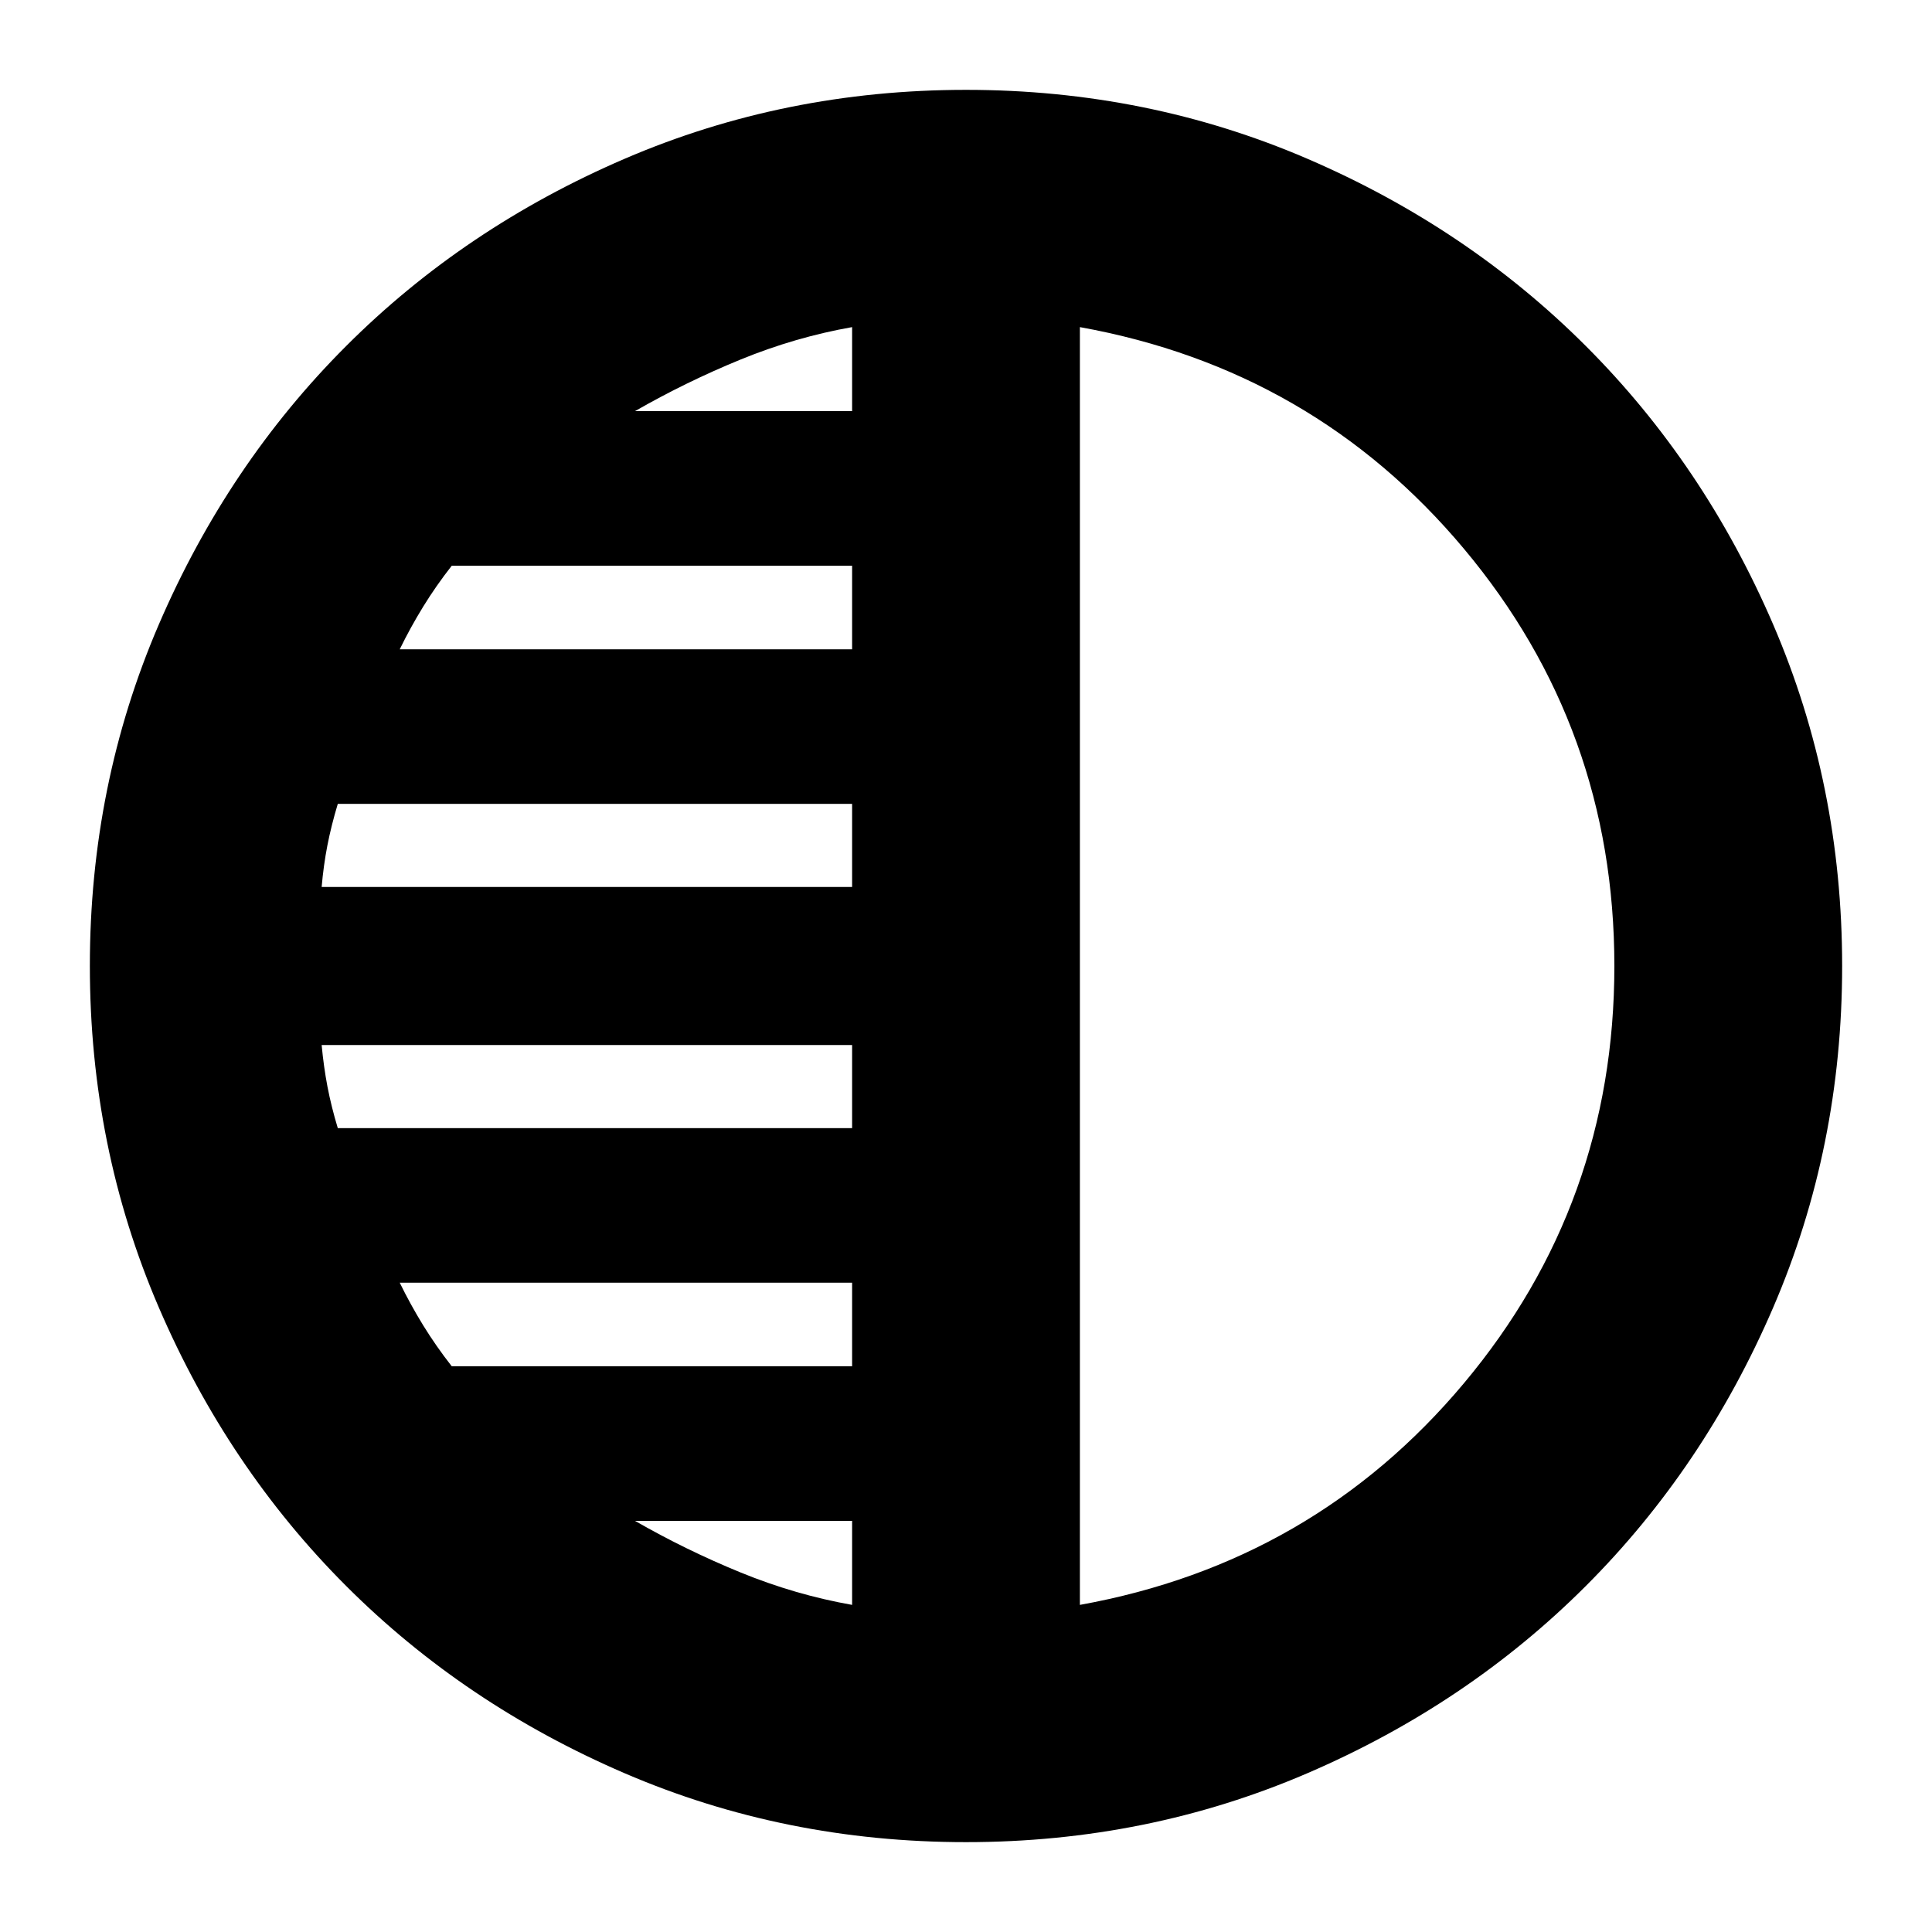 <svg xmlns="http://www.w3.org/2000/svg" height="24" viewBox="0 -960 960 960" width="24"><path d="M479.98-44.65q-90.1 0-169.66-34.26-79.55-34.26-138.35-93.06-58.8-58.8-93.06-138.37-34.26-79.58-34.26-169.68 0-90.1 34.26-169.66 34.26-79.55 93.06-138.35 58.8-58.8 138.37-93.06 79.58-34.26 169.68-34.26 90.1 0 169.66 34.26 79.55 34.26 138.35 93.06 58.8 58.8 93.06 138.37 34.26 79.58 34.26 169.68 0 90.1-34.26 169.66-34.26 79.55-93.06 138.35-58.8 58.8-138.37 93.06-79.58 34.26-169.68 34.26Zm56.61-752.81v634.92q116.13-20.96 190.86-110.18 74.72-89.21 74.72-207.28 0-118.07-74.72-207.28-74.73-89.22-190.86-110.18ZM423.41-755.7v-41.76q-28.28 5-55.44 16.12-27.17 11.12-52.45 25.64h107.89Zm0 118.33v-41.52H224.47q-7.84 10-14.22 20.38-6.38 10.38-11.62 21.14h224.78Zm0 118.09v-41.29H167.85q-3.25 10.77-5.18 20.69-1.92 9.92-2.84 20.6h263.58Zm0 119.85v-41.29H159.83q1 10.76 2.88 20.64 1.89 9.88 5.14 20.65h255.56Zm0 118.32v-41.52H198.63q5.24 10.76 11.62 21.14 6.38 10.38 14.22 20.38h198.94Zm0 118.57v-41.76H315.52q25.28 14.52 52.45 25.64 27.16 11.12 55.44 16.12ZM536.59-480Z"/></svg>